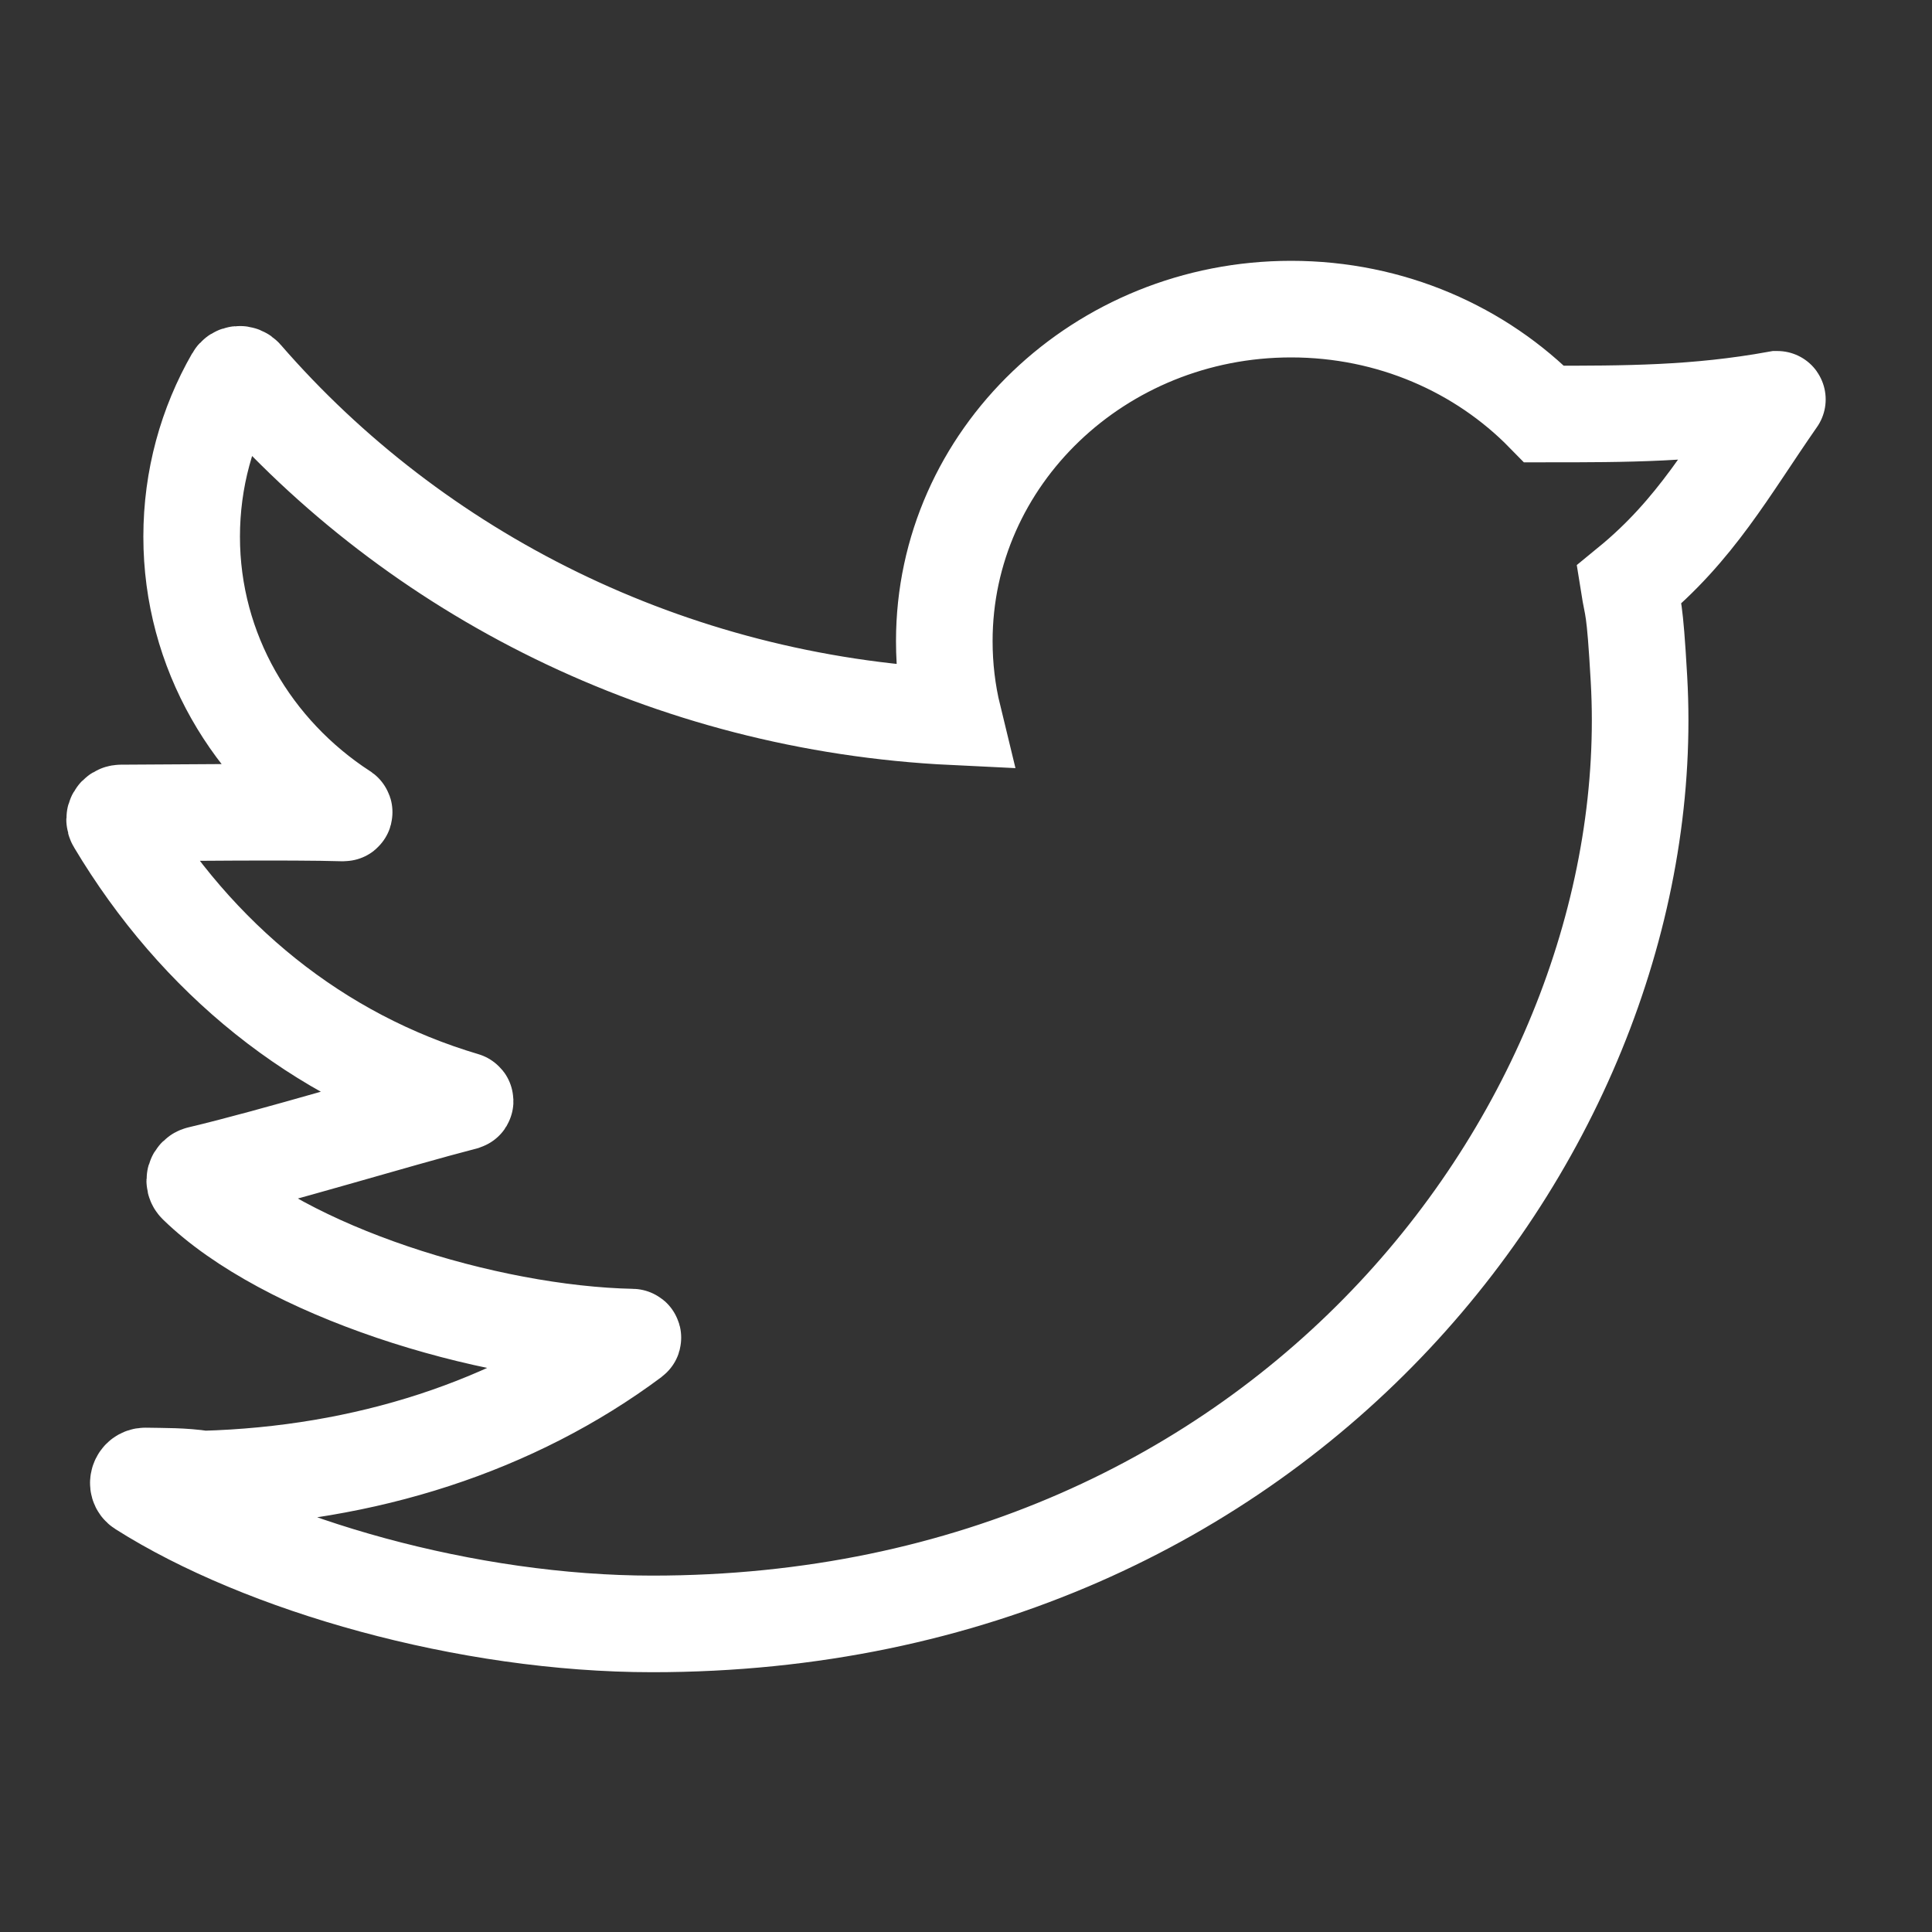 <svg width="30" height="30" viewBox="0 0 30 30" fill="none" xmlns="http://www.w3.org/2000/svg">
<rect x="0" y="0" width="30" height="30" fill="#333333" stroke="none"/>
<path d="M25.292 9.082C26.34 8.224 26.84 7.292 27.599 6.202C27.6 6.201 27.599 6.2 27.598 6.2C26.333 6.429 25.263 6.429 23.978 6.429C22.996 5.425 21.598 4.8 20.048 4.8C17.074 4.8 14.663 7.109 14.663 9.955C14.663 10.358 14.71 10.752 14.802 11.13C10.378 10.917 6.449 8.907 3.794 5.847C3.749 5.795 3.667 5.802 3.634 5.861C3.213 6.594 2.976 7.437 2.976 8.334C2.976 10.11 3.914 11.679 5.34 12.605C5.348 12.611 5.345 12.624 5.335 12.624C4.495 12.599 2.777 12.621 1.879 12.624C1.802 12.625 1.754 12.708 1.794 12.774C3.057 14.889 4.938 16.414 7.215 17.088C7.225 17.09 7.225 17.104 7.216 17.107C6.117 17.392 4.273 17.958 3.1 18.235C3.025 18.253 2.998 18.345 3.053 18.398C4.419 19.732 7.535 20.716 9.818 20.763C9.828 20.763 9.831 20.776 9.824 20.781C7.985 22.152 5.667 22.897 3.159 22.967C2.836 22.918 2.546 22.925 2.258 22.919C2.155 22.916 2.106 23.055 2.193 23.11C4.078 24.306 7.256 25.216 10.129 25.216C20.035 25.216 25.835 17.349 25.45 10.547C25.383 9.361 25.354 9.474 25.292 9.082Z" stroke="white" stroke-width="1.5"/>
</svg>
